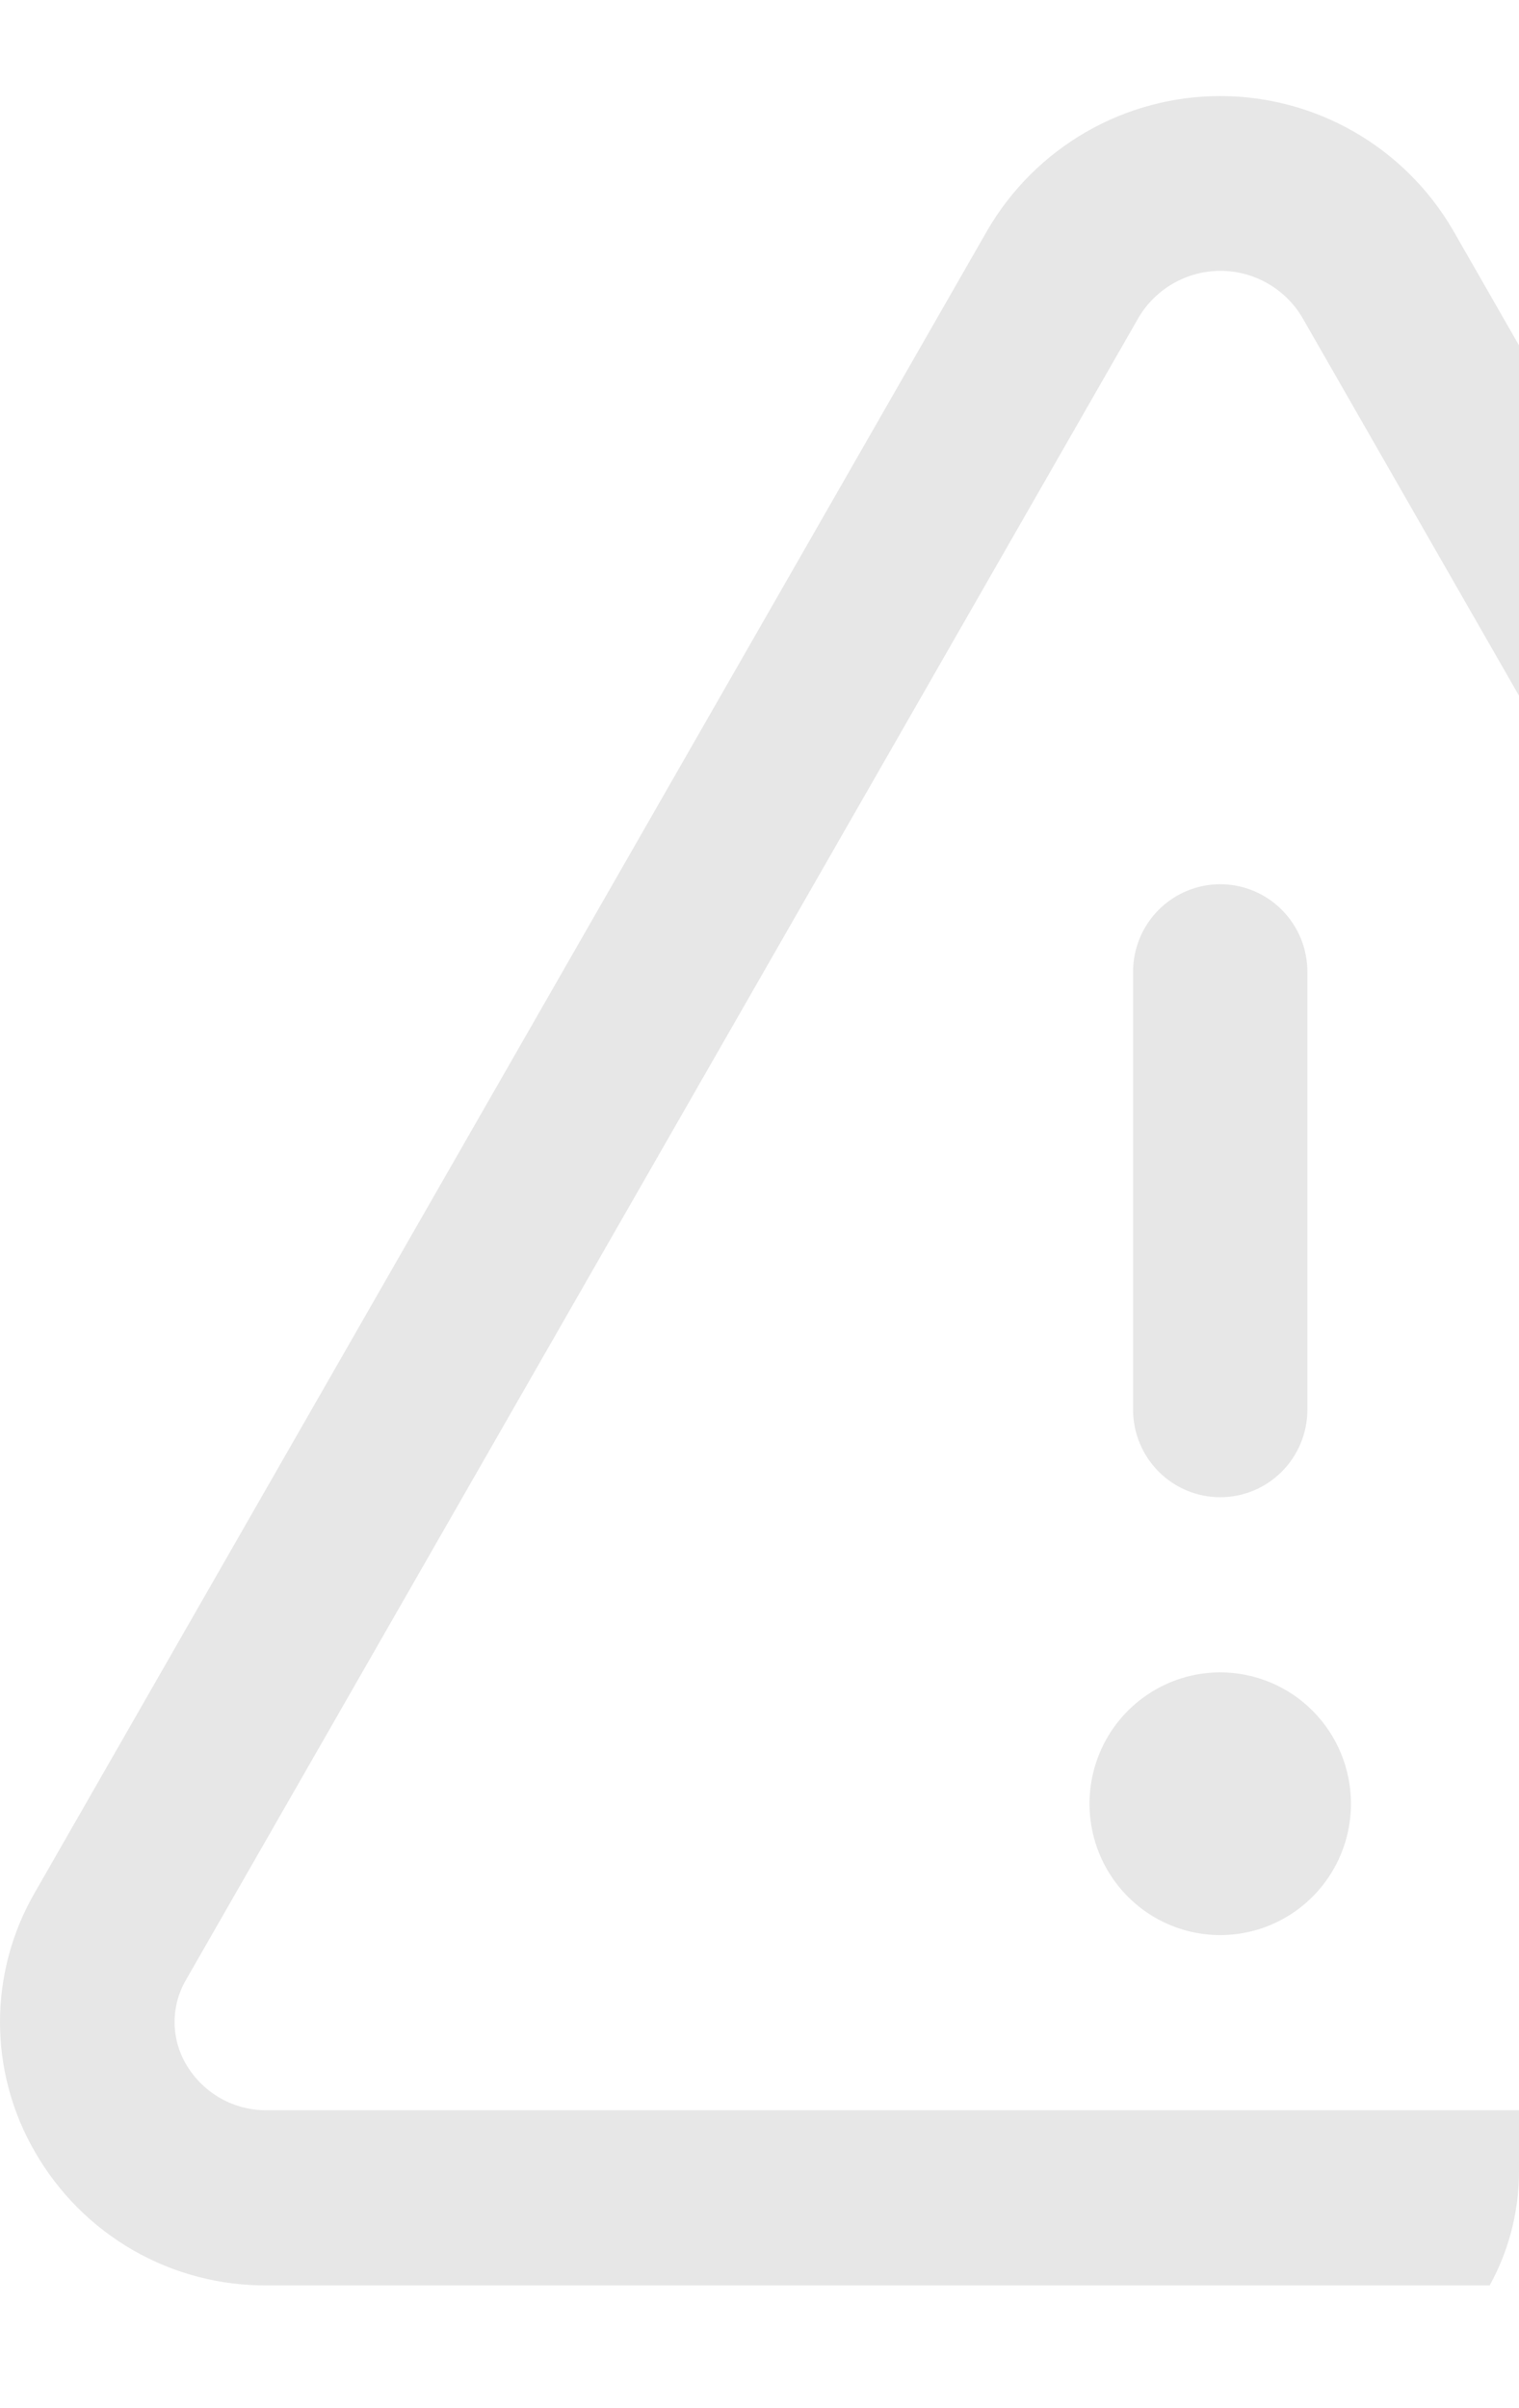 <svg width="77" height="122" viewBox="0 0 77 122" fill="none" xmlns="http://www.w3.org/2000/svg">
<g opacity="0.1">
<g clip-path="url(#clip0_131_1555)">
<path d="M121.937 95.871L73.645 11.645C72.439 9.581 70.716 7.87 68.648 6.681C66.58 5.493 64.238 4.867 61.855 4.867C59.472 4.867 57.131 5.493 55.063 6.681C52.995 7.87 51.272 9.581 50.065 11.645L1.773 95.871C0.612 97.867 0 100.137 0 102.448C0 104.76 0.612 107.03 1.773 109.026C2.964 111.102 4.684 112.822 6.756 114.01C8.828 115.198 11.177 115.811 13.563 115.786H110.147C112.531 115.809 114.878 115.195 116.948 114.007C119.018 112.819 120.736 111.1 121.926 109.026C123.089 107.031 123.703 104.761 123.705 102.45C123.707 100.138 123.097 97.868 121.937 95.871ZM114.278 104.584C113.857 105.305 113.253 105.901 112.527 106.31C111.801 106.719 110.98 106.927 110.147 106.913H13.563C12.731 106.927 11.909 106.719 11.184 106.31C10.458 105.901 9.853 105.305 9.432 104.584C9.051 103.935 8.85 103.196 8.85 102.443C8.85 101.69 9.051 100.951 9.432 100.302L57.725 16.076C58.154 15.358 58.761 14.764 59.487 14.352C60.213 13.939 61.032 13.723 61.866 13.723C62.7 13.723 63.52 13.939 64.246 14.352C64.971 14.764 65.579 15.358 66.008 16.076L114.3 100.302C114.678 100.952 114.875 101.693 114.872 102.446C114.868 103.199 114.663 103.937 114.278 104.584ZM57.437 71.419V49.235C57.437 48.058 57.903 46.93 58.731 46.098C59.56 45.266 60.684 44.798 61.855 44.798C63.027 44.798 64.151 45.266 64.979 46.098C65.808 46.93 66.273 48.058 66.273 49.235V71.419C66.273 72.596 65.808 73.724 64.979 74.556C64.151 75.388 63.027 75.856 61.855 75.856C60.684 75.856 59.56 75.388 58.731 74.556C57.903 73.724 57.437 72.596 57.437 71.419ZM68.482 91.384C68.482 92.701 68.093 93.987 67.365 95.082C66.637 96.176 65.602 97.029 64.391 97.533C63.18 98.037 61.848 98.168 60.562 97.912C59.277 97.655 58.096 97.021 57.169 96.09C56.243 95.159 55.611 93.974 55.356 92.683C55.1 91.392 55.231 90.053 55.733 88.837C56.234 87.621 57.084 86.582 58.174 85.851C59.263 85.119 60.545 84.729 61.855 84.729C63.613 84.729 65.298 85.43 66.541 86.678C67.784 87.926 68.482 89.619 68.482 91.384Z" fill="#0E0E0E"/>
</g>
</g>
<defs>
<clipPath id="clip0_131_1555">
<path d="M0 0H65C71.627 0 77 5.373 77 12V110C77 116.627 71.627 122 65 122H0V0Z" fill="white"/>
</clipPath>
</defs>
</svg>
